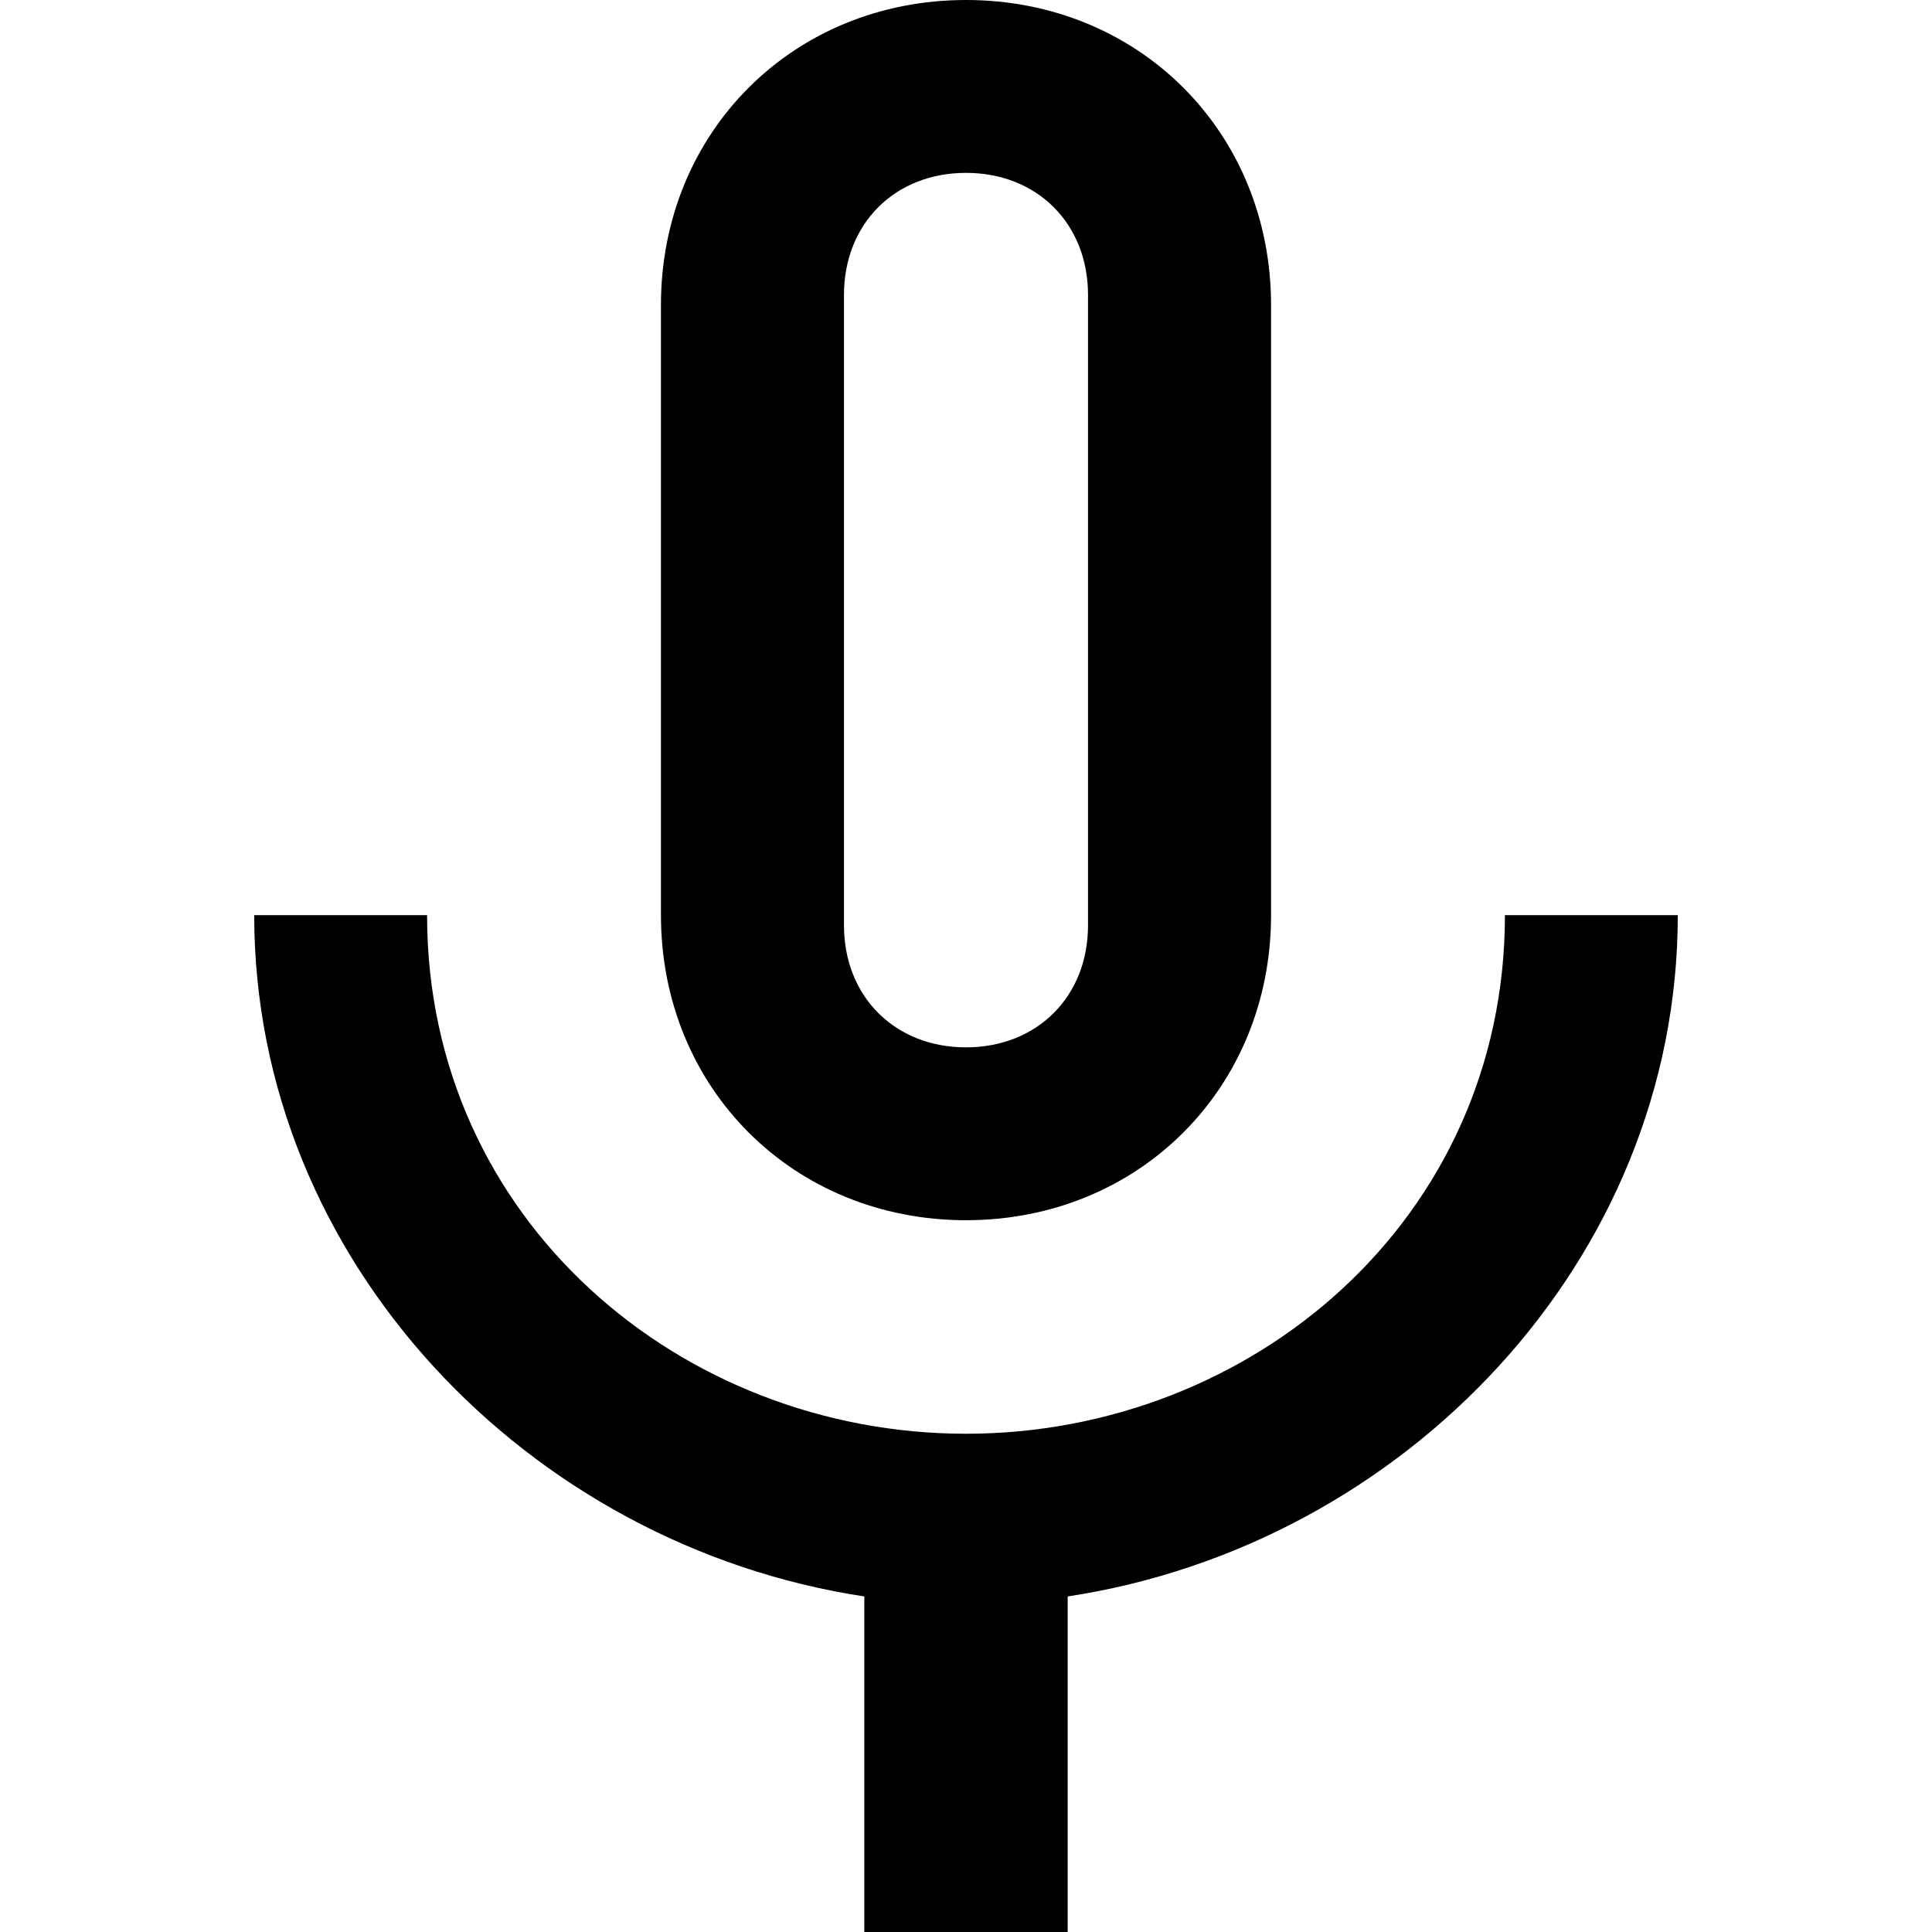 <svg xmlns="http://www.w3.org/2000/svg" width="484.5" height="484.5"><path d="M242.25 306c43.35 0 76.5-33.15 76.5-76.5v-153c0-43.35-33.15-76.5-76.5-76.5s-76.5 33.15-76.5 76.5v153c0 43.35 33.15 76.5 76.5 76.5zm-30.6-232.05c0-17.85 12.75-30.6 30.6-30.6s30.6 12.75 30.6 30.6v158.1c0 17.851-12.75 30.601-30.6 30.601s-30.6-12.75-30.6-30.601V73.95zM377.4 229.5c0 76.5-63.75 130.05-135.15 130.05S107.1 306 107.1 229.5H63.75c0 86.7 68.85 158.1 153 170.85v84.15h51v-84.15c84.15-12.75 153-84.149 153-170.85H377.4z"/></svg>
